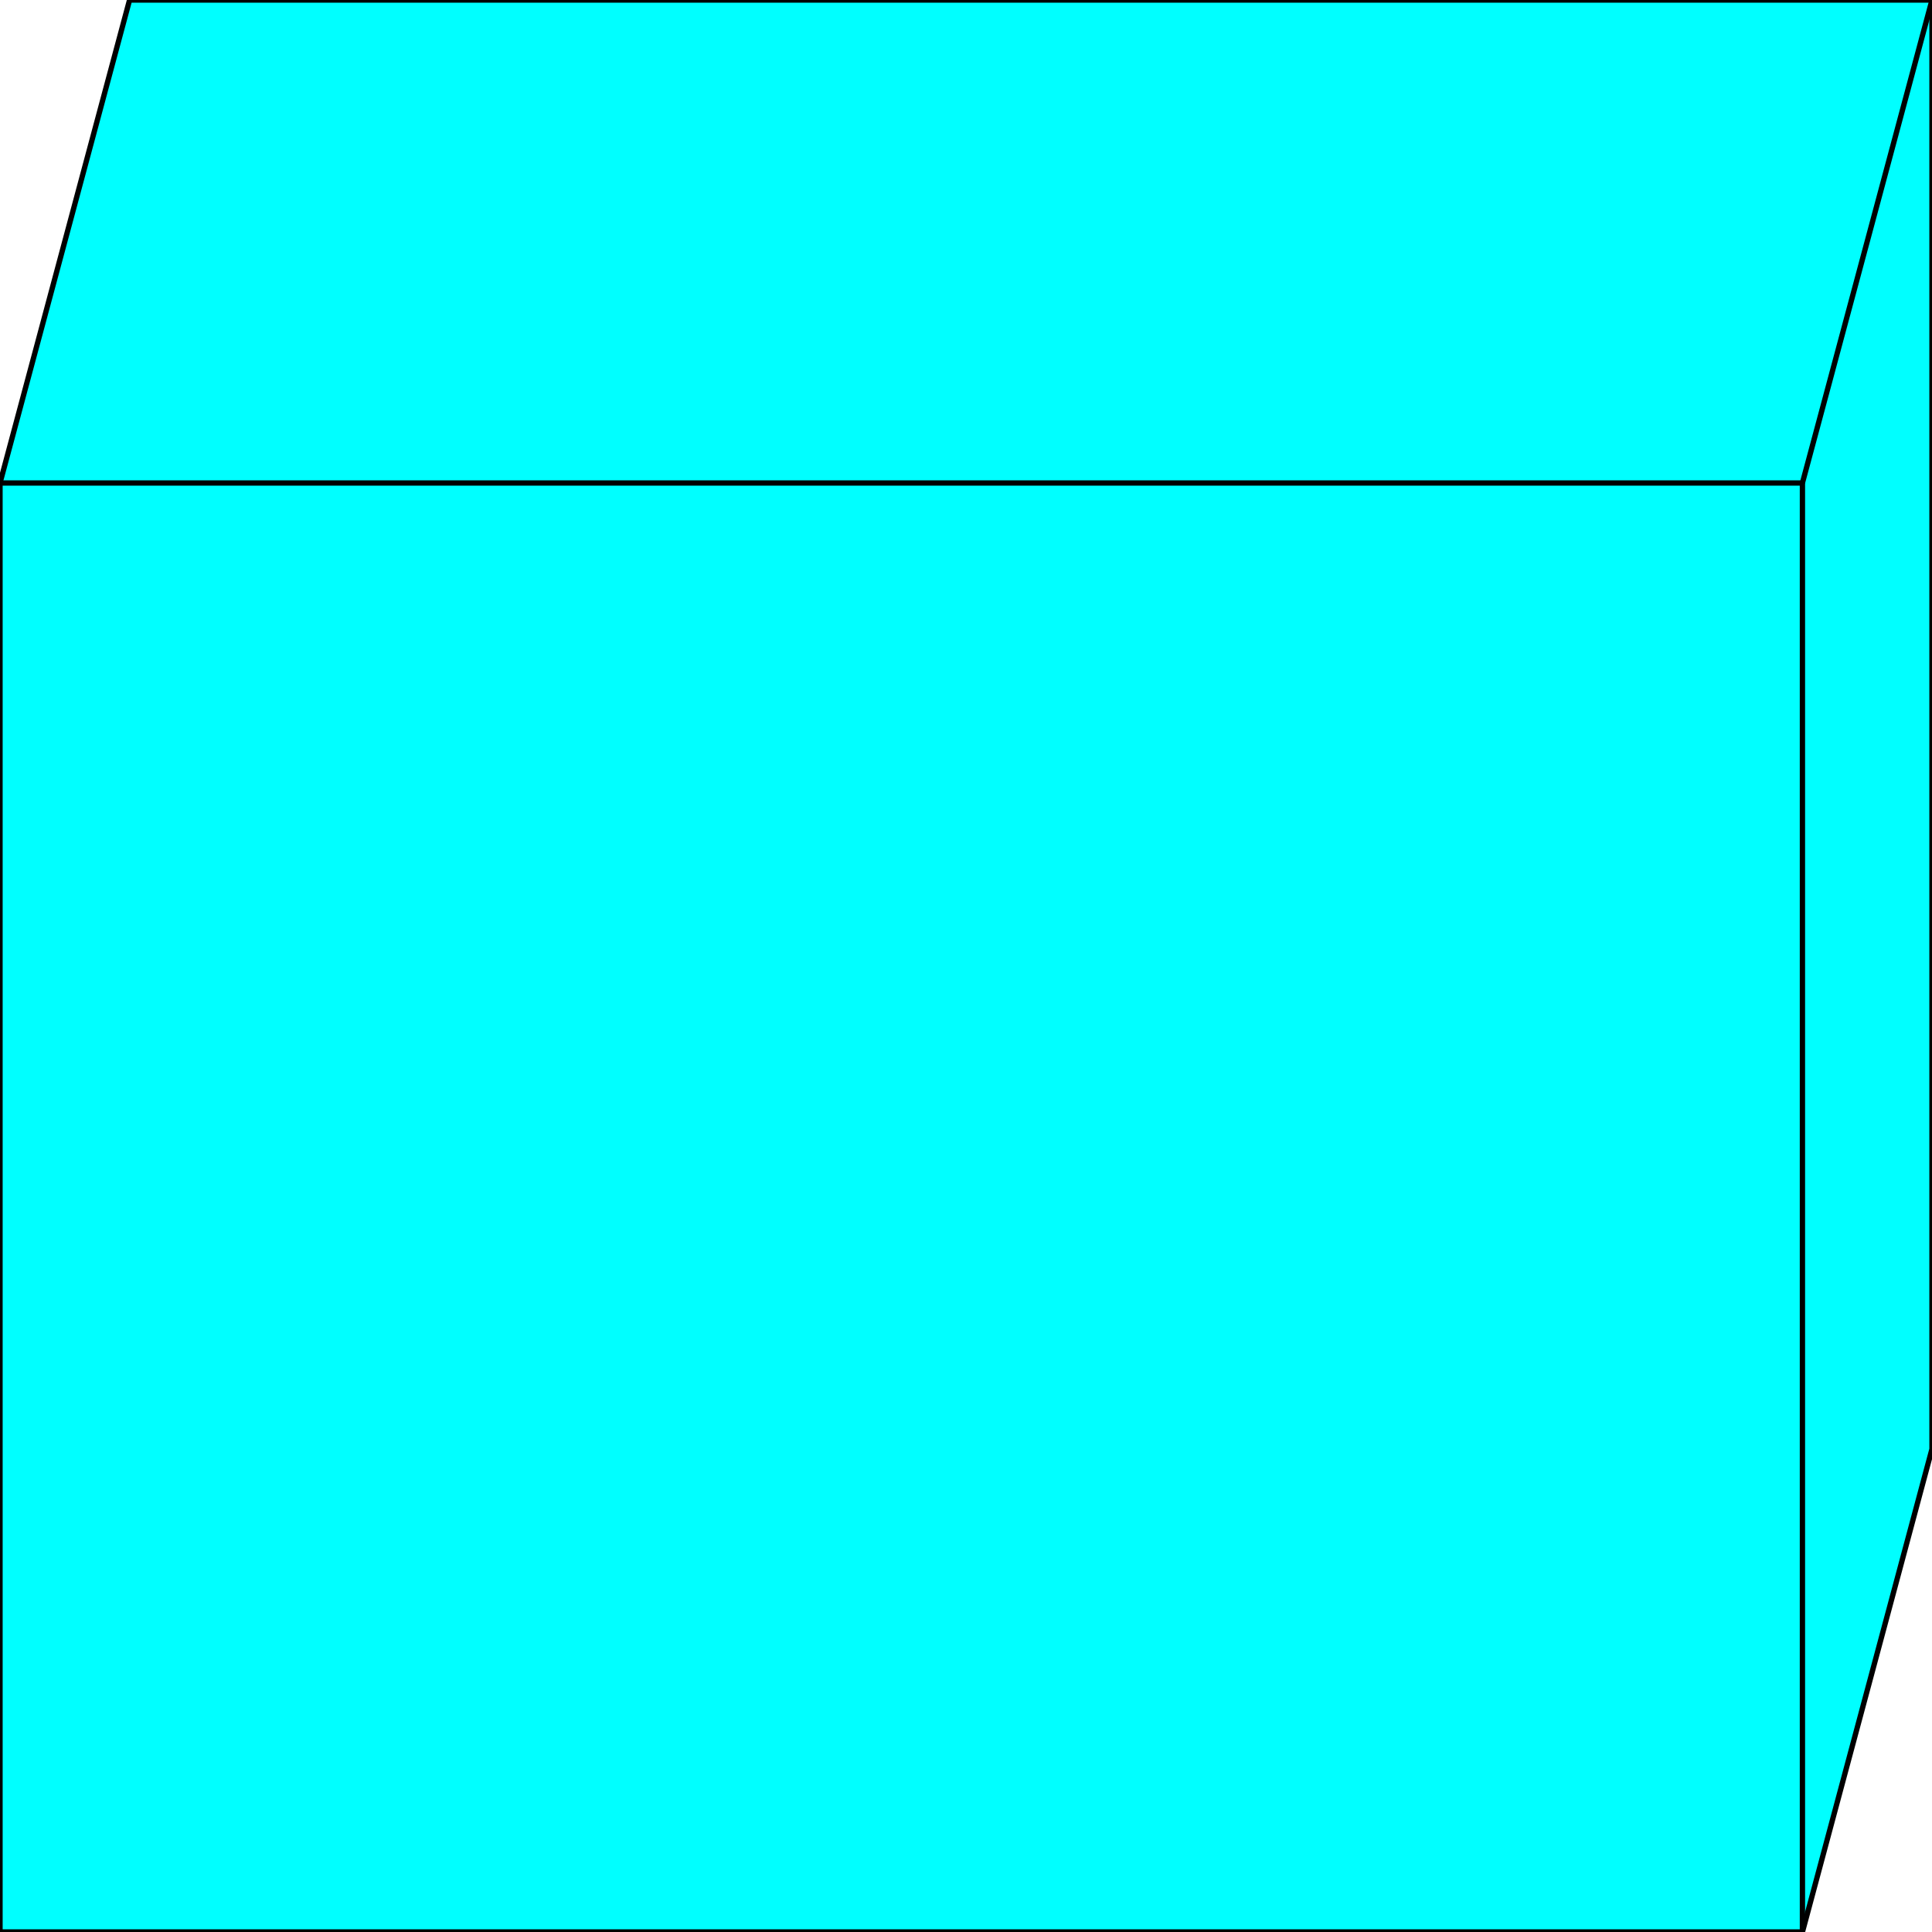 <svg width="150" height="150" viewBox="0 0 150 150" fill="none" xmlns="http://www.w3.org/2000/svg">
<g clip-path="url(#clip0_2109_163789)">
<path d="M0 150V37.5L10.06 0H150V112.5L139.94 150H0Z" fill="#00FFFF" stroke="black" stroke-width="0.412"/>
<path d="M0 37.5H139.94V150" stroke="black" stroke-width="0.412"/>
<path d="M139.939 37.5L150 0" stroke="black" stroke-width="0.412"/>
</g>
<defs>
<clipPath id="clip0_2109_163789">
<rect width="150" height="150" fill="white"/>
</clipPath>
</defs>
</svg>
